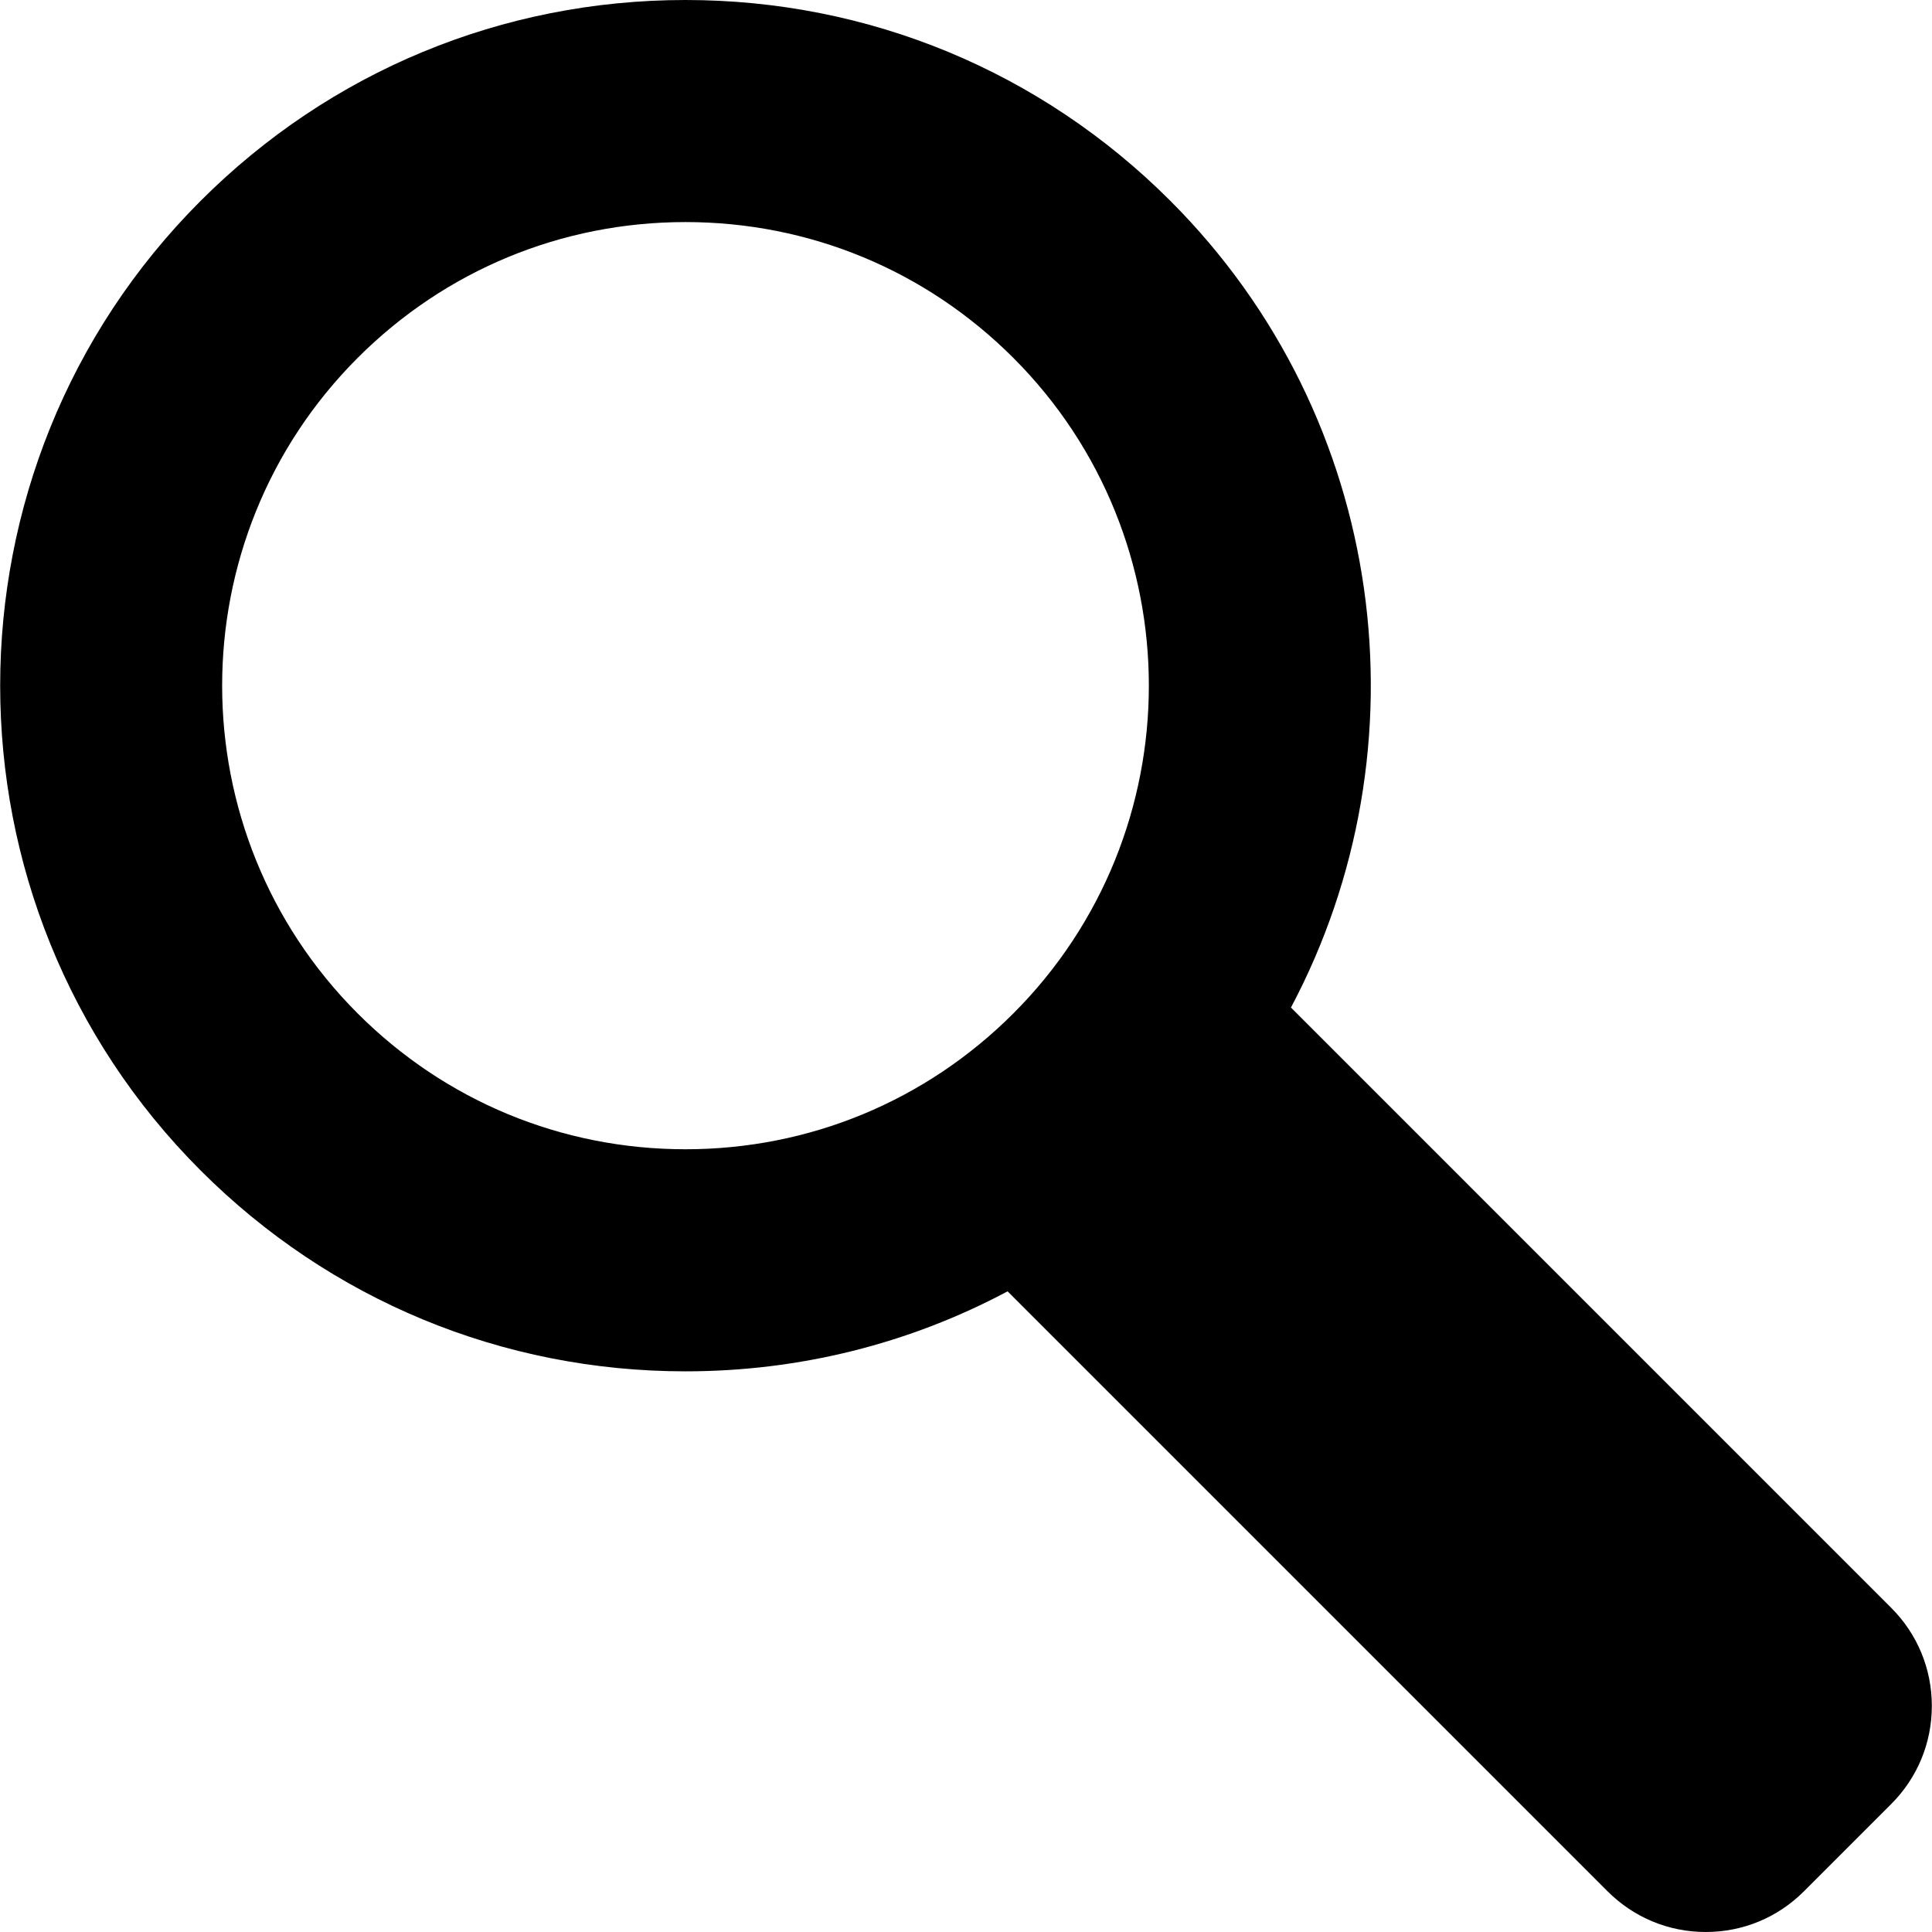 <?xml version="1.0" encoding="iso-8859-1"?>
<!-- Generator: Adobe Illustrator 18.0.0, SVG Export Plug-In . SVG Version: 6.00 Build 0)  -->
<!DOCTYPE svg PUBLIC "-//W3C//DTD SVG 1.1//EN" "http://www.w3.org/Graphics/SVG/1.1/DTD/svg11.dtd">
<svg version="1.1" id="Capa_1" xmlns="http://www.w3.org/2000/svg" xmlns:xlink="http://www.w3.org/1999/xlink" x="0px" y="0px"
	 viewBox="0 0 320.875 320.875" style="enable-background:new 0 0 320.875 320.875;" xml:space="preserve">
<path d="M314.095,267.027l-99.688-99.691c22.852-43.043,16.178-97.771-20.032-133.983C172.867,11.845,144.269,0,113.851,0
	S54.835,11.845,33.327,33.354c-44.398,44.401-44.398,116.648,0,161.049c21.509,21.51,50.106,33.355,80.524,33.355
	c18.966,0,37.223-4.606,53.496-13.288l99.649,99.648c4.354,4.357,10.145,6.757,16.304,6.757c6.159,0,11.949-2.399,16.301-6.754
	l14.493-14.493c4.355-4.353,6.753-10.142,6.753-16.301C320.847,277.171,318.45,271.382,314.095,267.027z M59.409,168.322
	c-30.019-30.02-30.019-78.868-0.001-108.889c14.542-14.542,33.877-22.551,54.443-22.551s39.901,8.009,54.442,22.551
	c30.019,30.021,30.019,78.868,0,108.889c-14.542,14.543-33.876,22.552-54.442,22.552S73.951,182.865,59.409,168.322z"/>
<g>
</g>
<g>
</g>
<g>
</g>
<g>
</g>
<g>
</g>
<g>
</g>
<g>
</g>
<g>
</g>
<g>
</g>
<g>
</g>
<g>
</g>
<g>
</g>
<g>
</g>
<g>
</g>
<g>
</g>
</svg>
